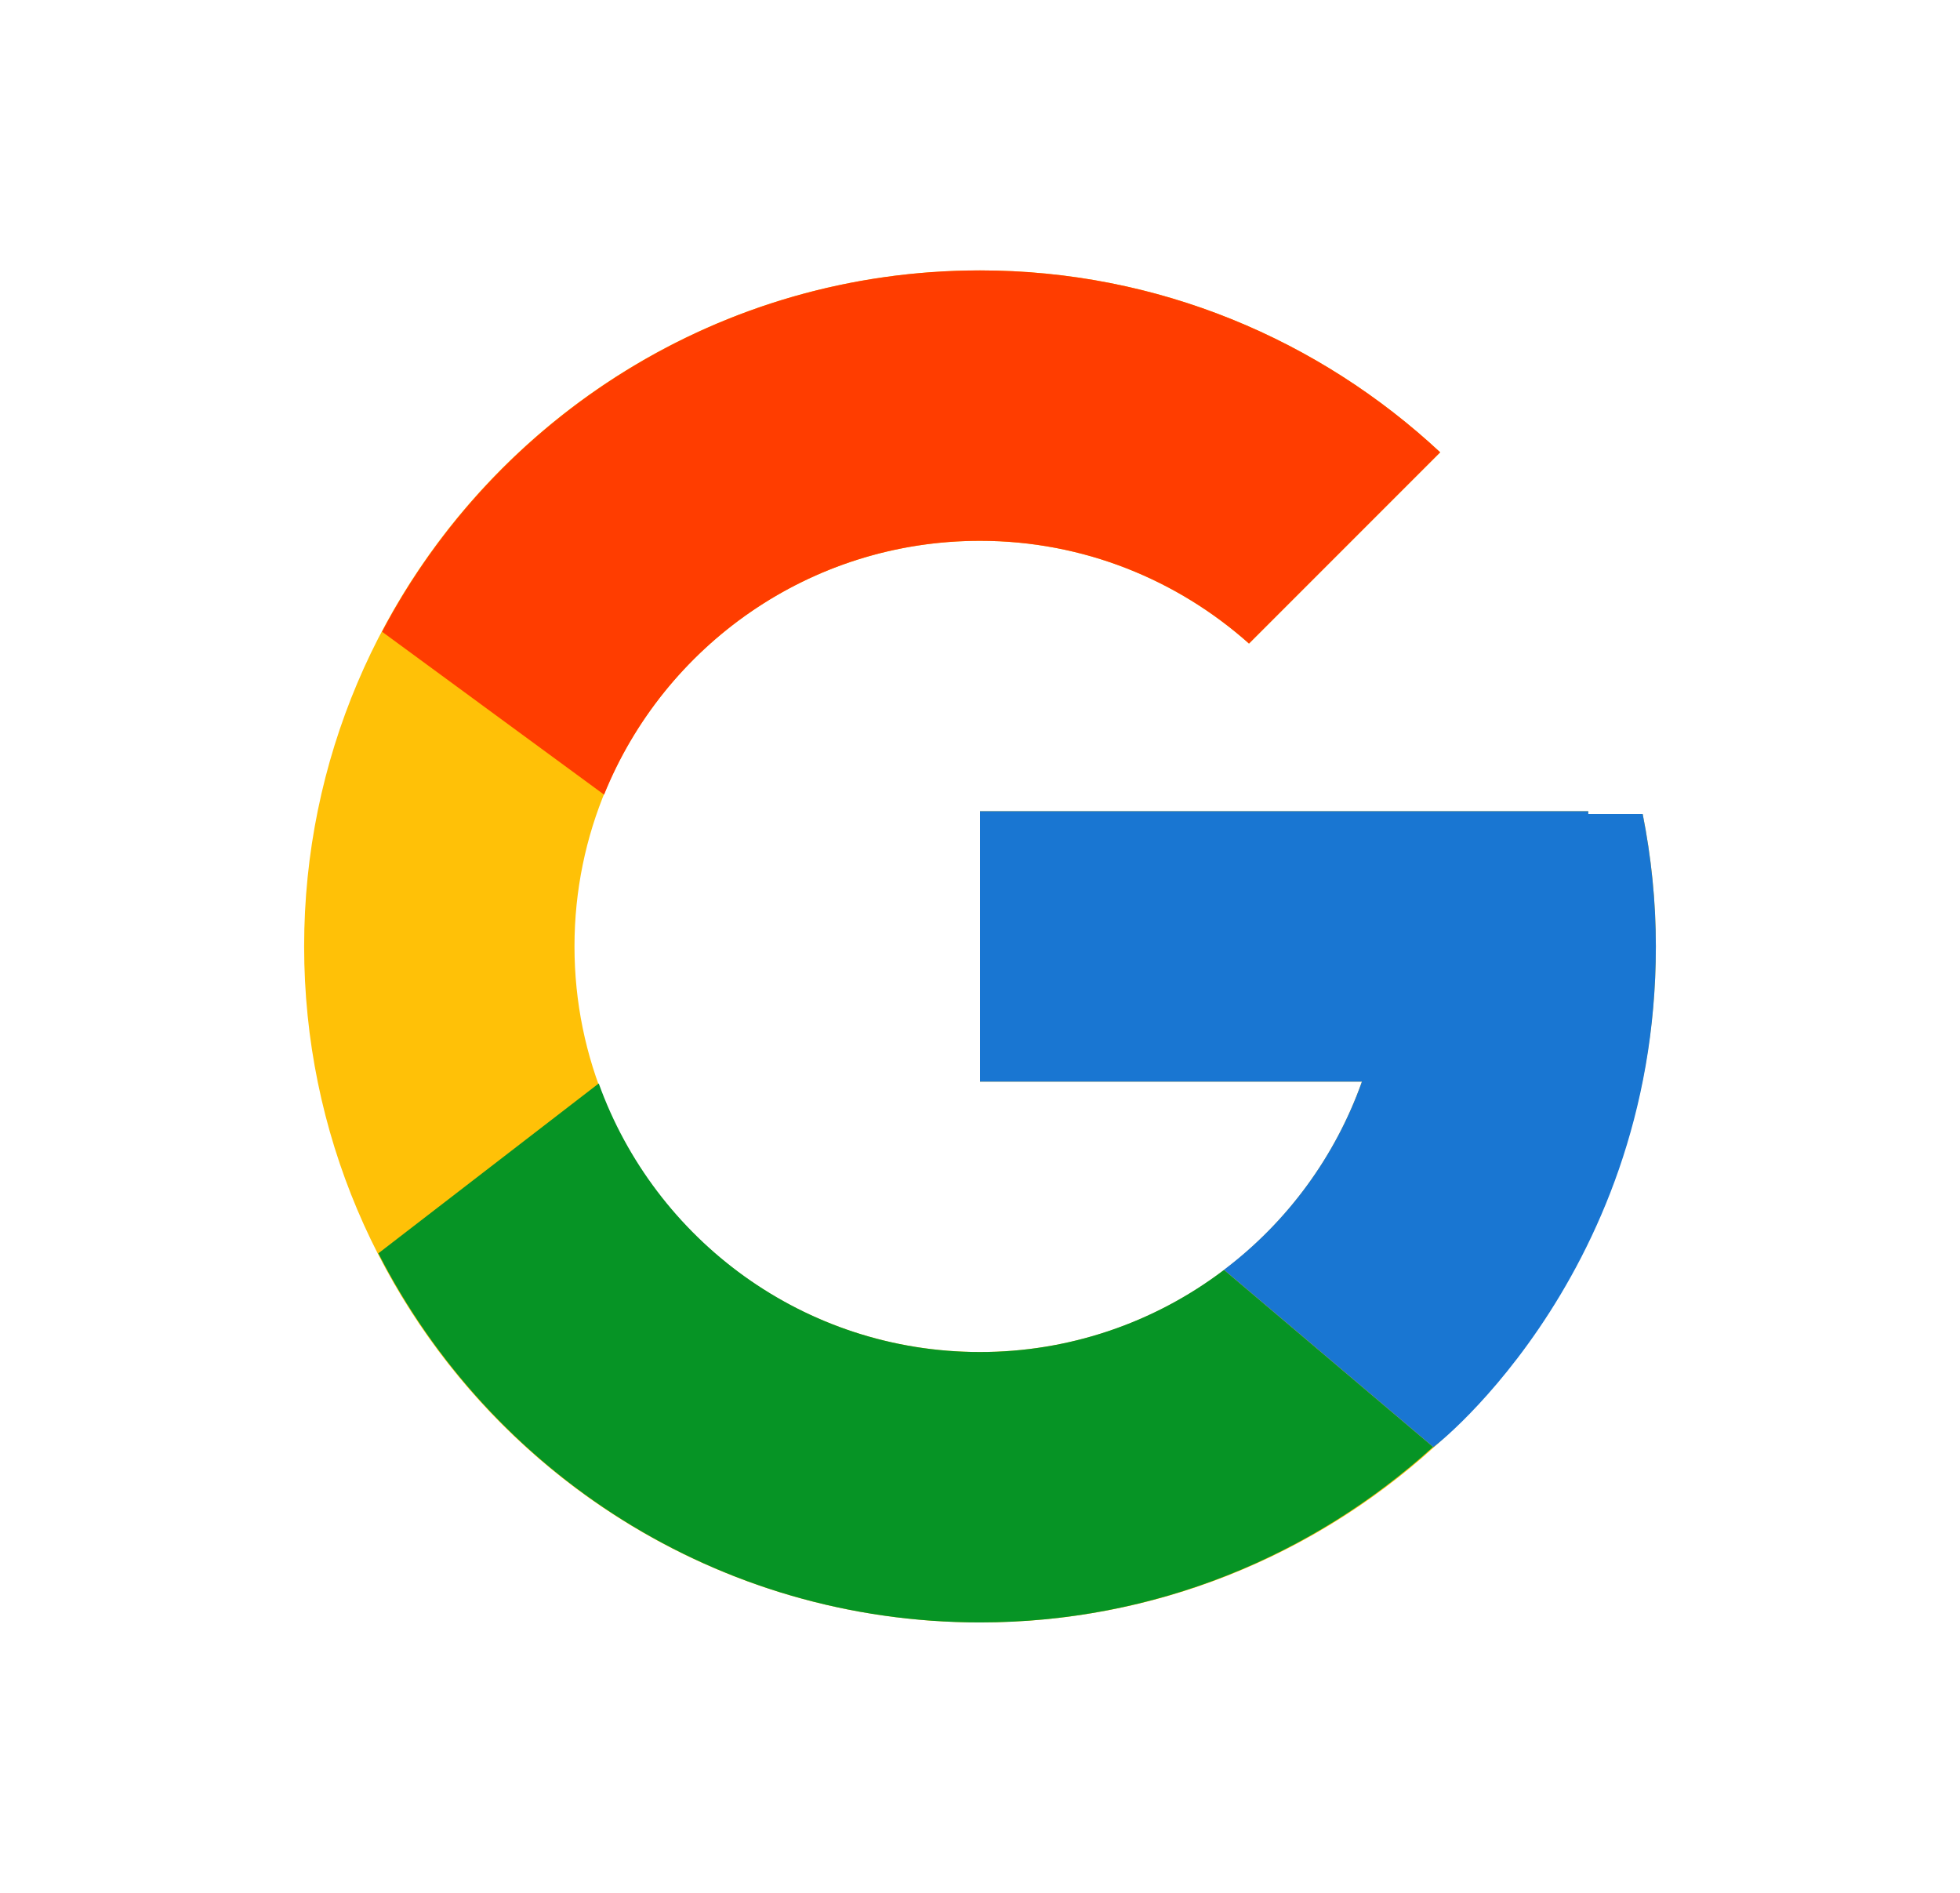 <svg width="29" height="28" viewBox="0 0 29 28" fill="none" xmlns="http://www.w3.org/2000/svg">
<path d="M24.305 12.041H23.5V12H14.5V16H20.151C19.327 18.328 17.111 20 14.5 20C11.187 20 8.5 17.314 8.5 14C8.5 10.687 11.187 8 14.5 8C16.029 8 17.421 8.577 18.48 9.52L21.309 6.691C19.523 5.027 17.134 4 14.5 4C8.977 4 4.5 8.477 4.5 14C4.5 19.523 8.977 24 14.5 24C20.023 24 24.5 19.523 24.5 14C24.5 13.329 24.431 12.675 24.305 12.041Z" fill="#FFC107"/>
<path d="M5.653 9.345L8.938 11.755C9.827 9.554 11.98 8 14.5 8C16.029 8 17.421 8.577 18.48 9.52L21.309 6.691C19.523 5.027 17.134 4 14.5 4C10.659 4 7.328 6.168 5.653 9.345Z" fill="#FF3D00"/>
<path d="M14.5 24C17.083 24 19.43 23.012 21.204 21.404L18.11 18.785C17.072 19.574 15.804 20.001 14.5 20C11.899 20 9.691 18.341 8.859 16.027L5.598 18.54C7.253 21.778 10.614 24 14.5 24Z" fill="#069425"/>
<path d="M24.305 12.041H23.5V12H14.5V16H20.151C19.757 17.108 19.047 18.076 18.108 18.785L18.11 18.784L21.204 21.403C20.985 21.602 24.5 19 24.5 14C24.5 13.329 24.431 12.675 24.305 12.041Z" fill="#1976D2"/>
</svg>
